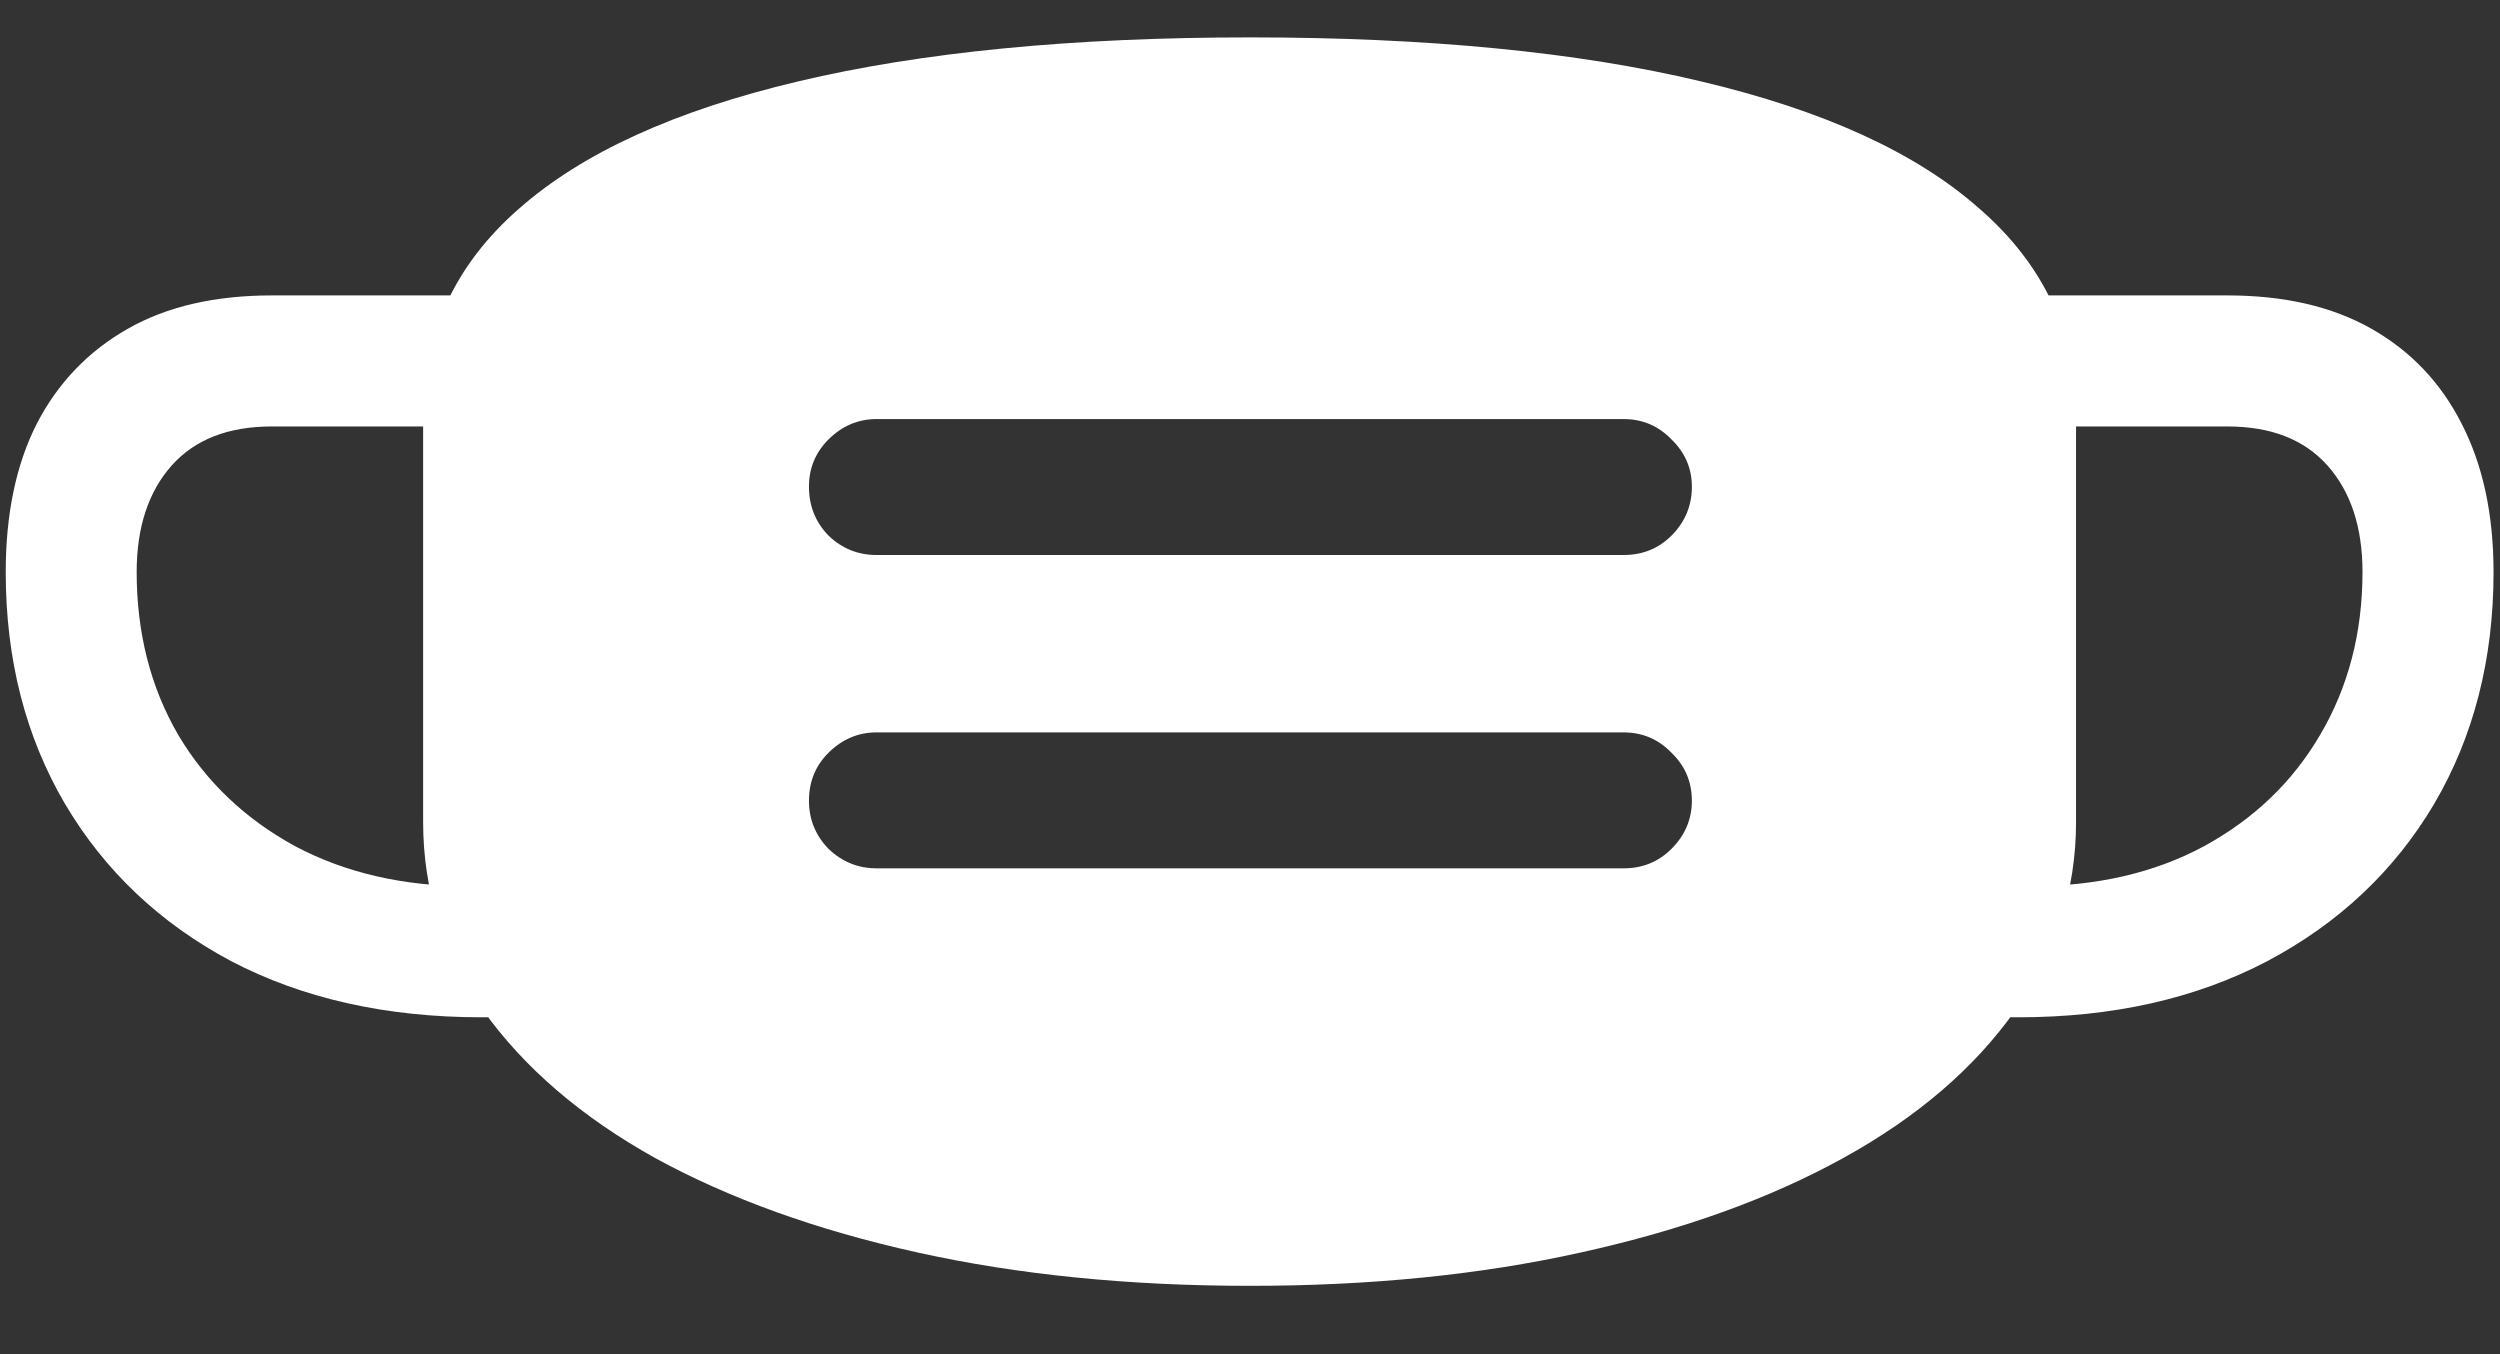 <?xml version="1.0" encoding="UTF-8"?>
<svg xmlns="http://www.w3.org/2000/svg" xmlns:xlink="http://www.w3.org/1999/xlink" width="24" height="13" viewBox="0 0 24 13" version="1.1">
<rect x="0" y="0" width="24" height="13" fill="#333333" stroke="none"/>
<g id="surface1">
<path style=" stroke:none;fill-rule:nonzero;fill:rgb(100%,100%,100%);fill-opacity:1;" d="M 12 12.344 C 13.156 12.344 14.215 12.238 15.18 12.023 C 16.148 11.809 16.988 11.508 17.695 11.117 C 18.41 10.723 18.957 10.25 19.344 9.703 C 19.734 9.156 19.93 8.551 19.93 7.891 L 19.93 3.984 C 19.93 3.203 19.621 2.543 19.008 2.008 C 18.398 1.465 17.504 1.059 16.328 0.781 C 15.152 0.5 13.707 0.359 12 0.359 C 10.293 0.359 8.848 0.5 7.664 0.781 C 6.488 1.059 5.59 1.465 4.977 2.008 C 4.367 2.543 4.062 3.203 4.062 3.984 L 4.062 7.891 C 4.062 8.551 4.254 9.156 4.641 9.703 C 5.031 10.25 5.582 10.723 6.289 11.117 C 7.004 11.508 7.84 11.809 8.805 12.023 C 9.773 12.238 10.84 12.344 12 12.344 Z M 7.766 4.672 C 7.766 4.496 7.828 4.344 7.953 4.219 C 8.082 4.09 8.238 4.023 8.414 4.023 L 15.586 4.023 C 15.77 4.023 15.922 4.09 16.047 4.219 C 16.176 4.344 16.242 4.496 16.242 4.672 C 16.242 4.855 16.176 5.012 16.047 5.141 C 15.922 5.266 15.77 5.328 15.586 5.328 L 8.414 5.328 C 8.238 5.328 8.082 5.266 7.953 5.141 C 7.828 5.012 7.766 4.855 7.766 4.672 Z M 7.766 7.688 C 7.766 7.504 7.828 7.352 7.953 7.227 C 8.082 7.098 8.238 7.031 8.414 7.031 L 15.586 7.031 C 15.77 7.031 15.922 7.098 16.047 7.227 C 16.176 7.352 16.242 7.504 16.242 7.688 C 16.242 7.863 16.176 8.02 16.047 8.148 C 15.922 8.273 15.77 8.336 15.586 8.336 L 8.414 8.336 C 8.238 8.336 8.082 8.273 7.953 8.148 C 7.828 8.02 7.766 7.863 7.766 7.688 Z M 0.055 5.492 C 0.055 6.332 0.246 7.074 0.625 7.719 C 1.004 8.359 1.535 8.863 2.219 9.227 C 2.906 9.586 3.707 9.766 4.625 9.766 L 5.133 9.766 L 5.133 8.508 L 4.5 8.508 C 3.871 8.508 3.316 8.379 2.836 8.125 C 2.355 7.863 1.98 7.508 1.711 7.055 C 1.445 6.598 1.312 6.074 1.312 5.492 C 1.312 5.059 1.426 4.719 1.648 4.469 C 1.871 4.219 2.191 4.094 2.609 4.094 L 4.812 4.094 L 4.812 2.836 L 2.609 2.836 C 2.066 2.836 1.605 2.941 1.227 3.156 C 0.848 3.371 0.555 3.676 0.352 4.07 C 0.152 4.465 0.055 4.941 0.055 5.492 Z M 23.938 5.492 C 23.938 4.941 23.836 4.465 23.633 4.07 C 23.434 3.676 23.145 3.371 22.766 3.156 C 22.387 2.941 21.926 2.836 21.383 2.836 L 19.18 2.836 L 19.18 4.094 L 21.383 4.094 C 21.801 4.094 22.121 4.219 22.344 4.469 C 22.566 4.719 22.68 5.059 22.68 5.492 C 22.68 6.074 22.543 6.598 22.273 7.055 C 22.008 7.508 21.637 7.863 21.156 8.125 C 20.684 8.379 20.129 8.508 19.492 8.508 L 18.859 8.508 L 18.859 9.766 L 19.375 9.766 C 20.285 9.766 21.082 9.586 21.766 9.227 C 22.453 8.863 22.988 8.359 23.367 7.719 C 23.746 7.074 23.938 6.332 23.938 5.492 Z M 23.938 5.492 "/>
</g>
</svg>
